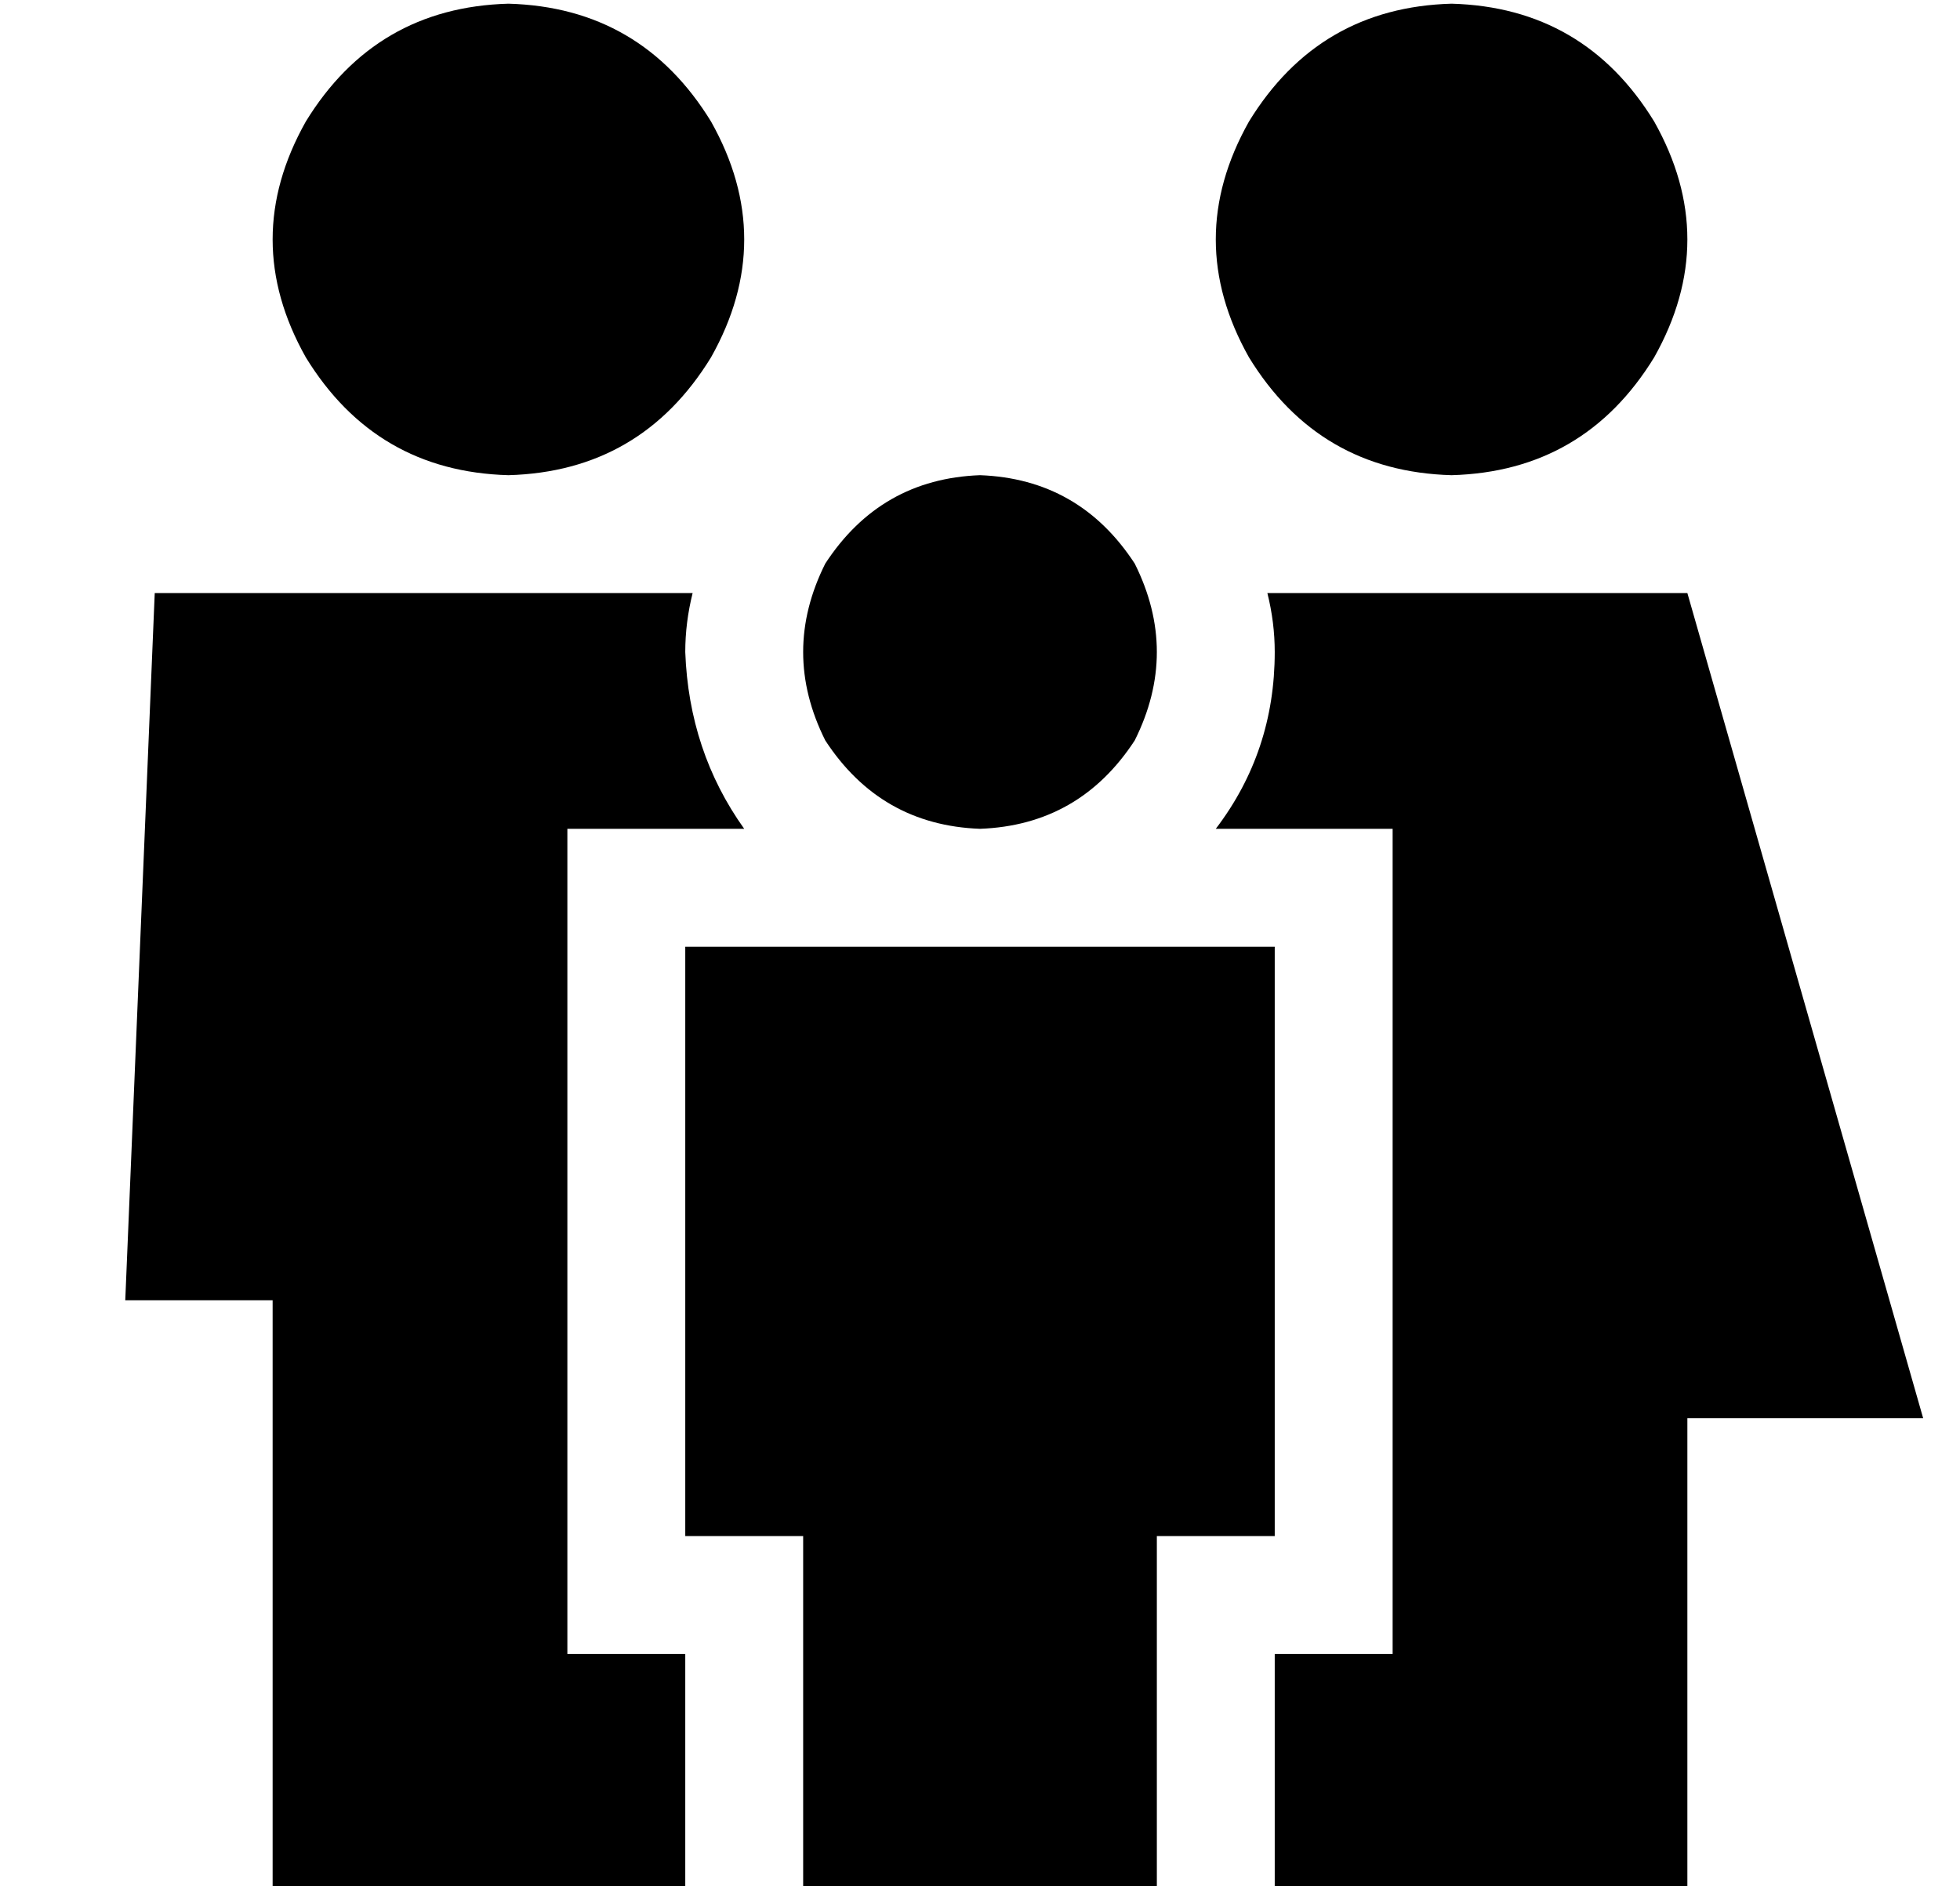 <?xml version="1.0" standalone="no"?>
<!DOCTYPE svg PUBLIC "-//W3C//DTD SVG 1.1//EN" "http://www.w3.org/Graphics/SVG/1.1/DTD/svg11.dtd" >
<svg xmlns="http://www.w3.org/2000/svg" xmlns:xlink="http://www.w3.org/1999/xlink" version="1.1" viewBox="-10 -40 532 512">
   <path fill="currentColor"
d="M128 89q36 -1 55 -32q18 -32 0 -64q-19 -31 -55 -32q-36 1 -55 32q-18 32 0 64q19 31 55 32v0zM176 137q0 -8 2 -16h-146v0l-8 192v0h40v0v160v0h112v0v-64v0h-32v0v-32v0v-160v0v-32v0h32h16q-15 -21 -16 -48v0zM336 409v64v-64v64h112v0v-128v0h64v0l-64 -224v0h-114v0
q2 8 2 16q0 27 -16 48h16h32v32v0v160v0v32v0h-32v0zM384 89q36 -1 55 -32q18 -32 0 -64q-19 -31 -55 -32q-36 1 -55 32q-18 32 0 64q19 31 55 32v0zM256 185q27 -1 42 -24q12 -24 0 -48q-15 -23 -42 -24q-27 1 -42 24q-12 24 0 48q15 23 42 24v0zM336 377v-160v160v-160
h-160v0v160v0h32v0v96v0h96v0v-96v0h32v0z" />
</svg>
